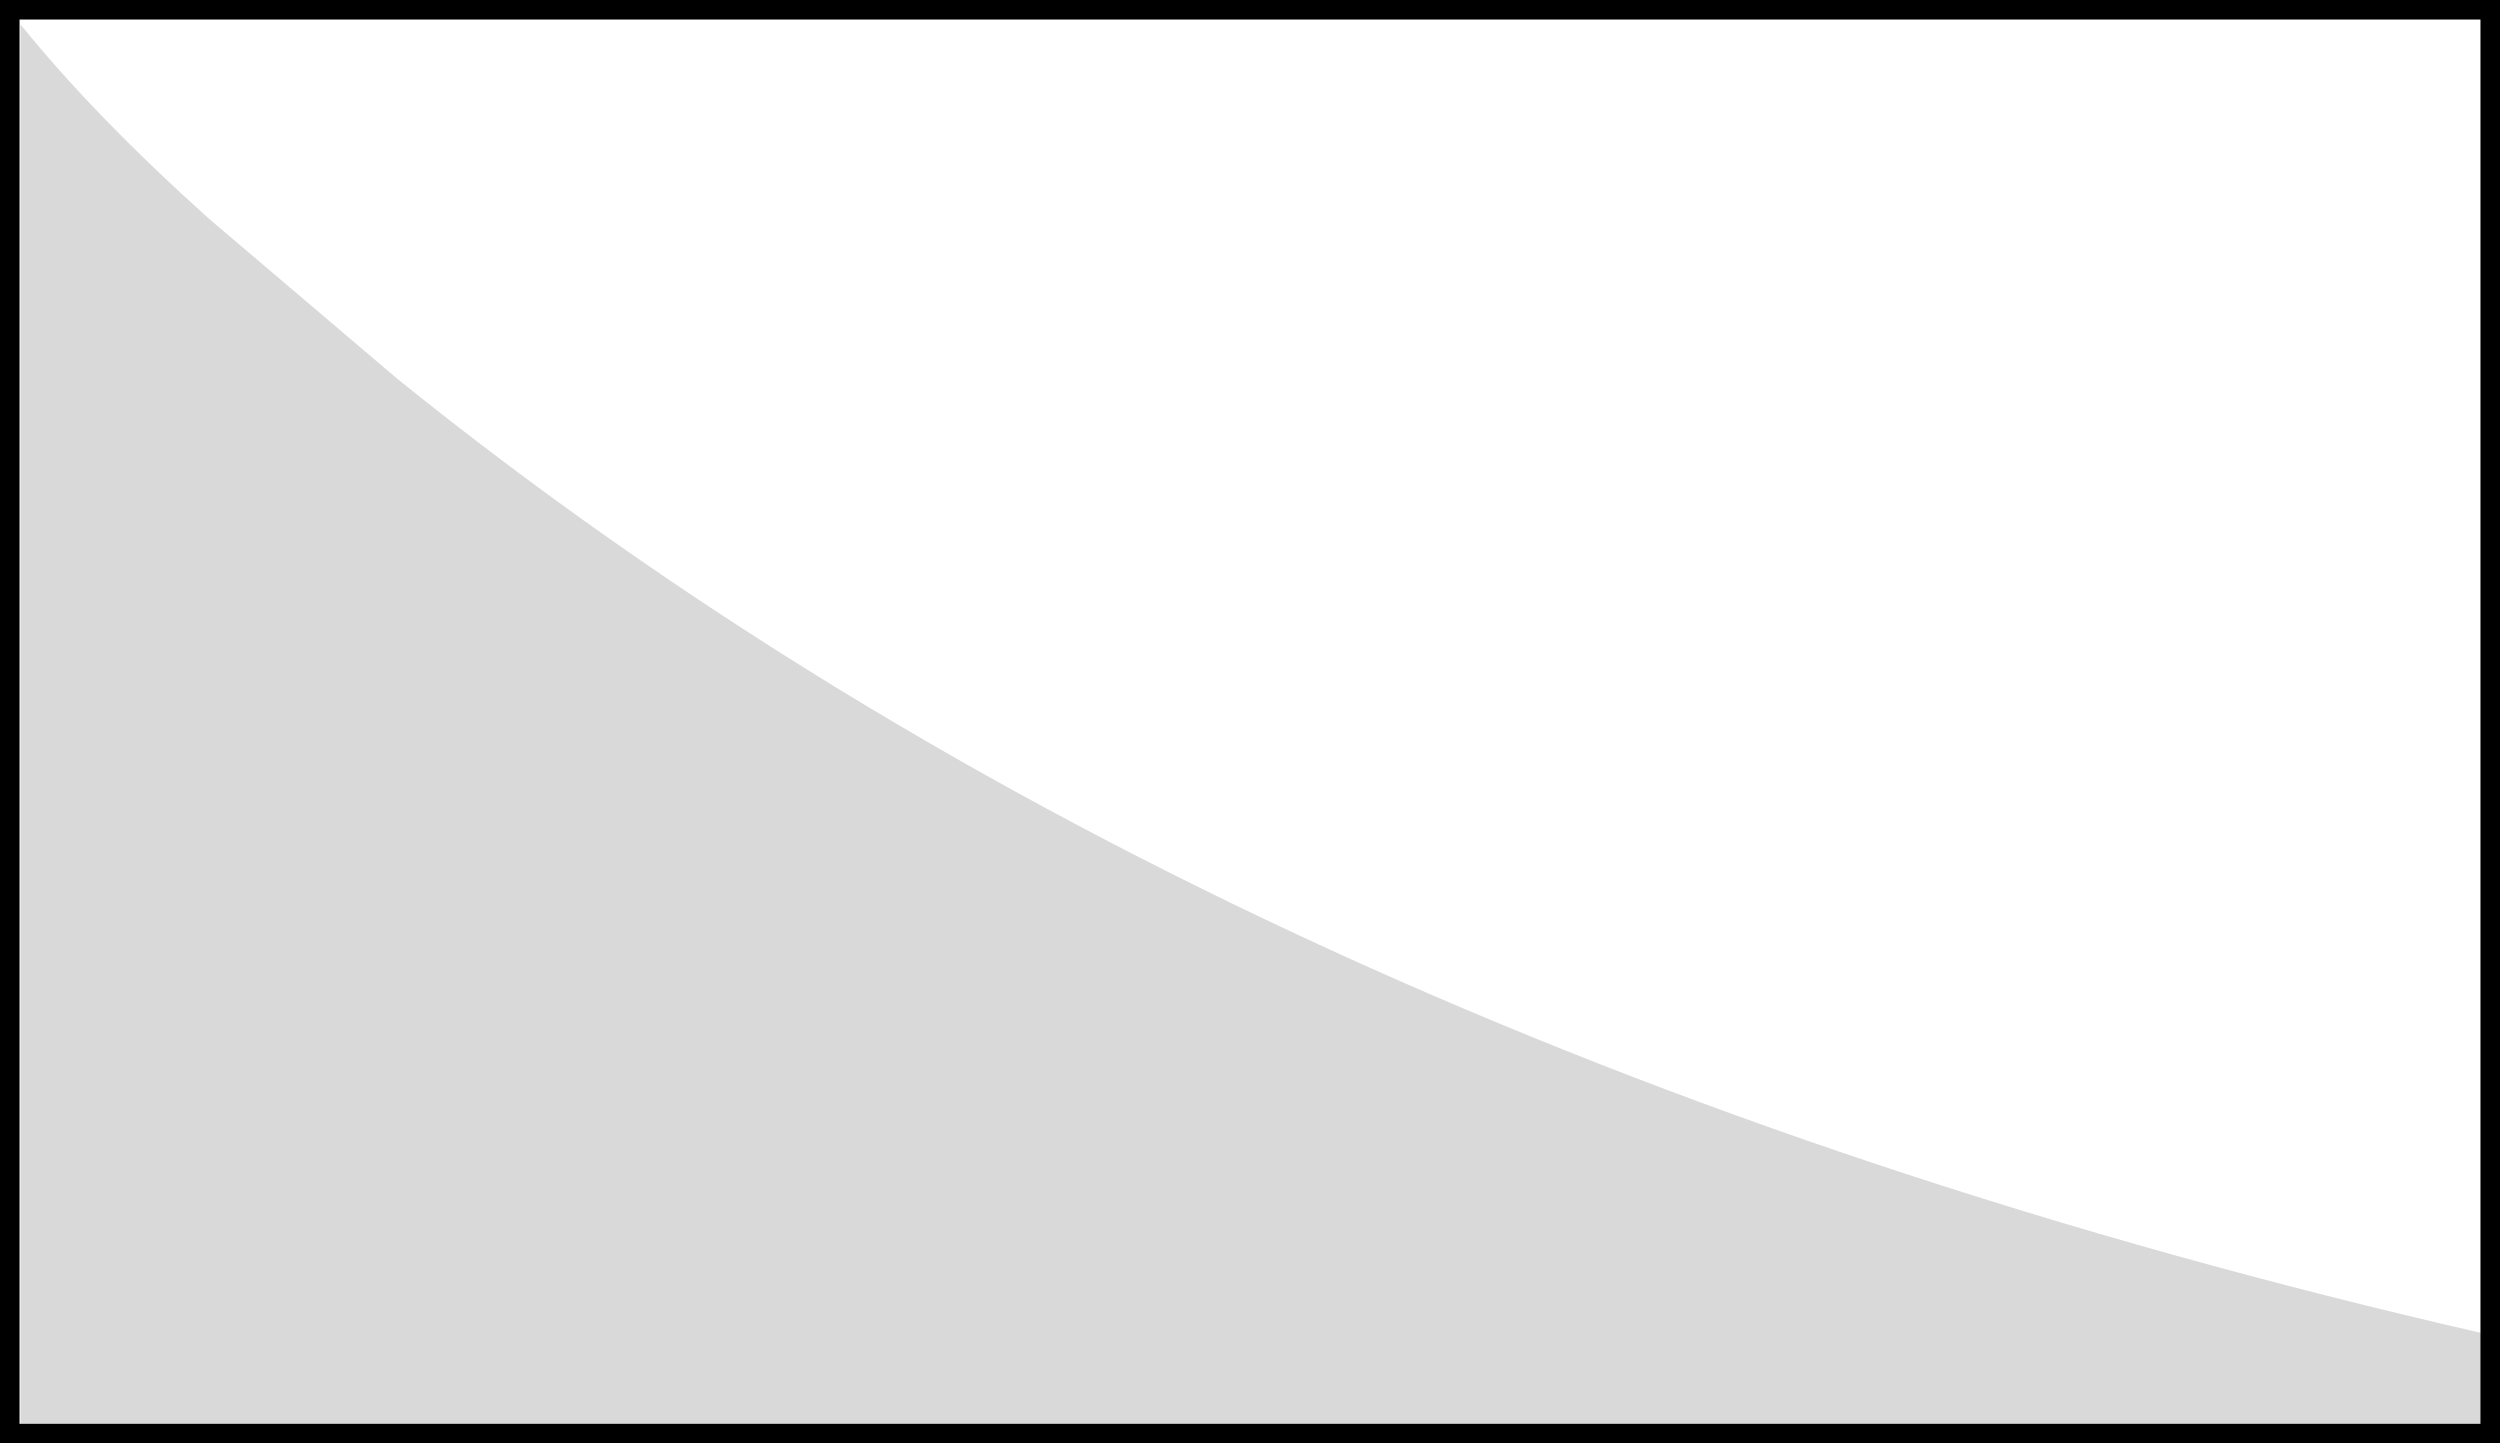 <?xml version="1.0" encoding="UTF-8" standalone="no"?>
<svg xmlns:xlink="http://www.w3.org/1999/xlink" height="73.9px" width="128.0px" xmlns="http://www.w3.org/2000/svg">
  <g transform="matrix(1.0, 0.0, 0.0, 1.0, 64.0, 36.95)">
    <path d="M63.5 36.45 L-63.5 36.45 -63.5 -36.45 63.5 -36.45 63.5 36.45" fill="#ffffff" fill-opacity="0.0" fill-rule="evenodd" stroke="none"/>
    <path d="M63.5 36.45 L-63.5 36.45 -63.5 -36.45 63.5 -36.45 63.5 36.45 Z" fill="none" stroke="#000000" stroke-linecap="butt" stroke-linejoin="miter-clip" stroke-miterlimit="4.0" stroke-width="1.0"/>
    <path d="M63.05 31.3 L63.05 36.0 -62.95 36.0 -62.95 -35.7 Q-59.2 -31.05 -53.3 -25.75 L-43.65 -17.55 Q-1.45 16.5 63.05 31.3" fill="#000000" fill-opacity="0.149" fill-rule="evenodd" stroke="none"/>
  </g>
</svg>
